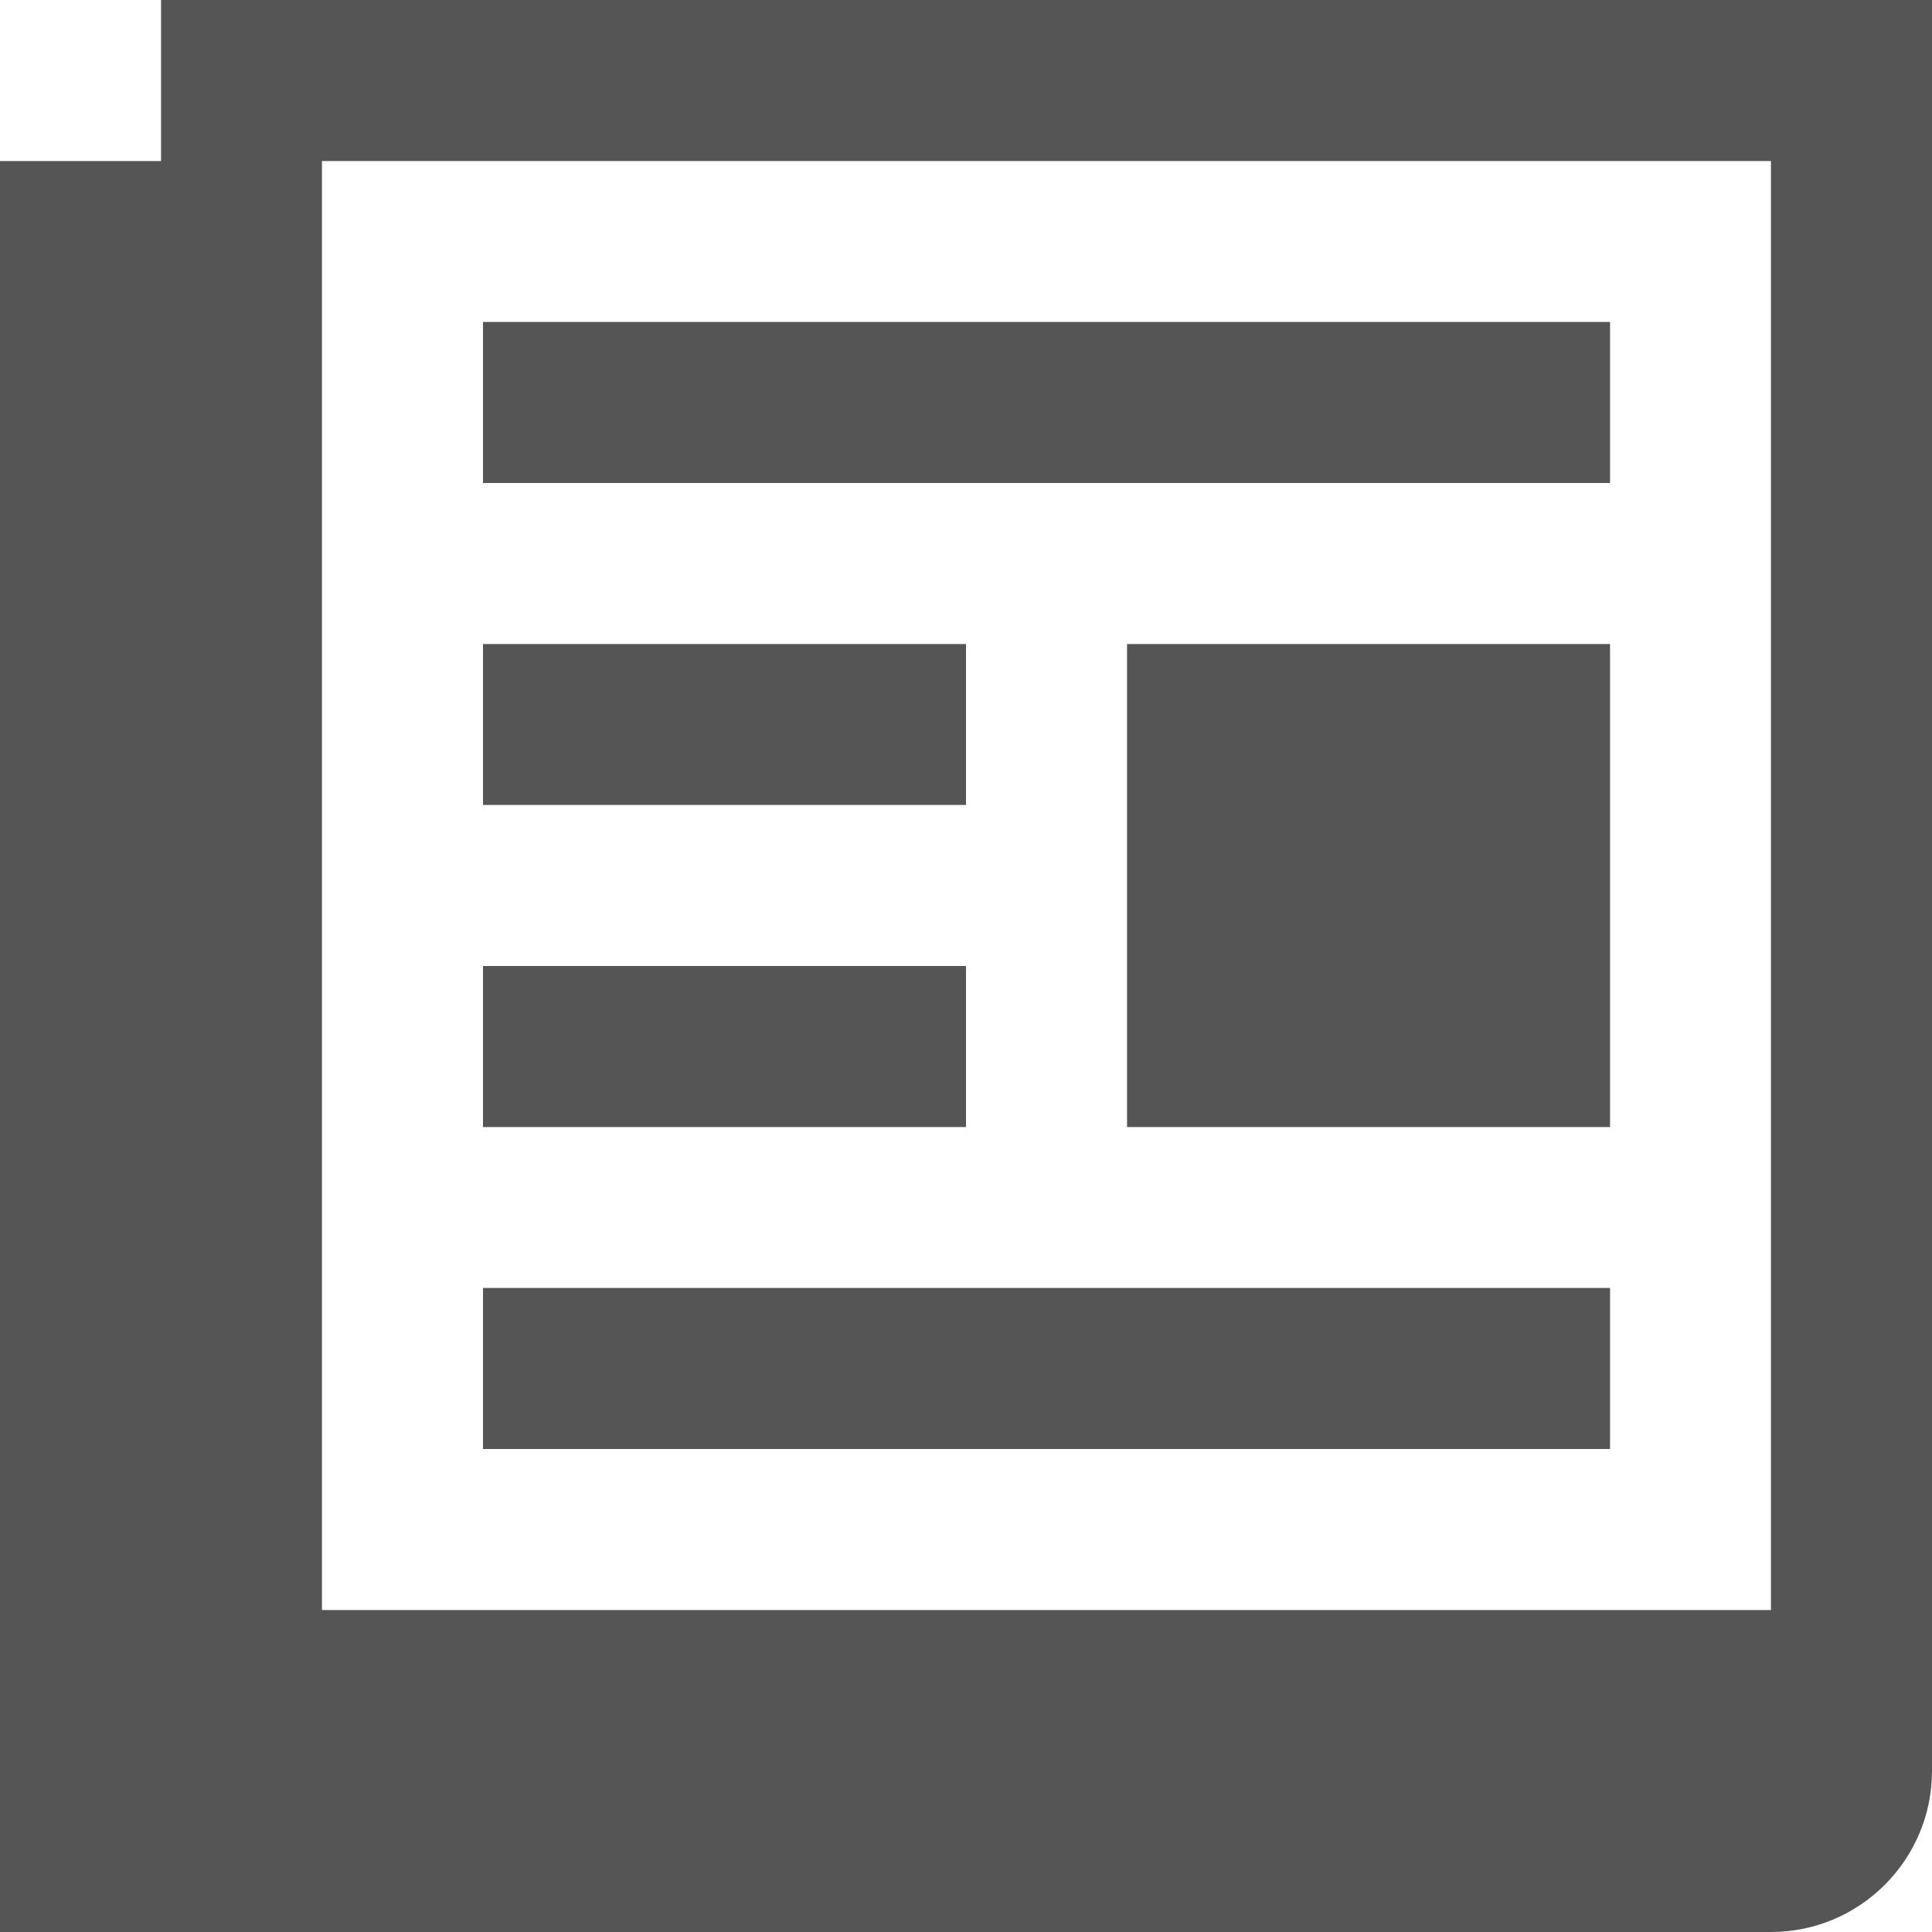 <svg width="14" height="14" viewBox="0 0 14 14" fill="none" xmlns="http://www.w3.org/2000/svg">
<path d="M1.167 0V1.167H0V14H1.167H12.833C13.477 14 14 13.477 14 12.833V0H1.167ZM12.833 11.667H2.333V1.167H12.833V11.667Z" fill="#555555"/>
<path d="M11.667 2.333H3.5V3.5H11.667V2.333Z" fill="#555555"/>
<path d="M11.667 9.333H3.5V10.5H11.667V9.333Z" fill="#555555"/>
<path d="M7 4.667H3.5V5.833H7V4.667Z" fill="#555555"/>
<path d="M7 7H3.5V8.167H7V7Z" fill="#555555"/>
<path d="M11.667 4.667H8.167V8.167H11.667V4.667Z" fill="#555555"/>
</svg>
